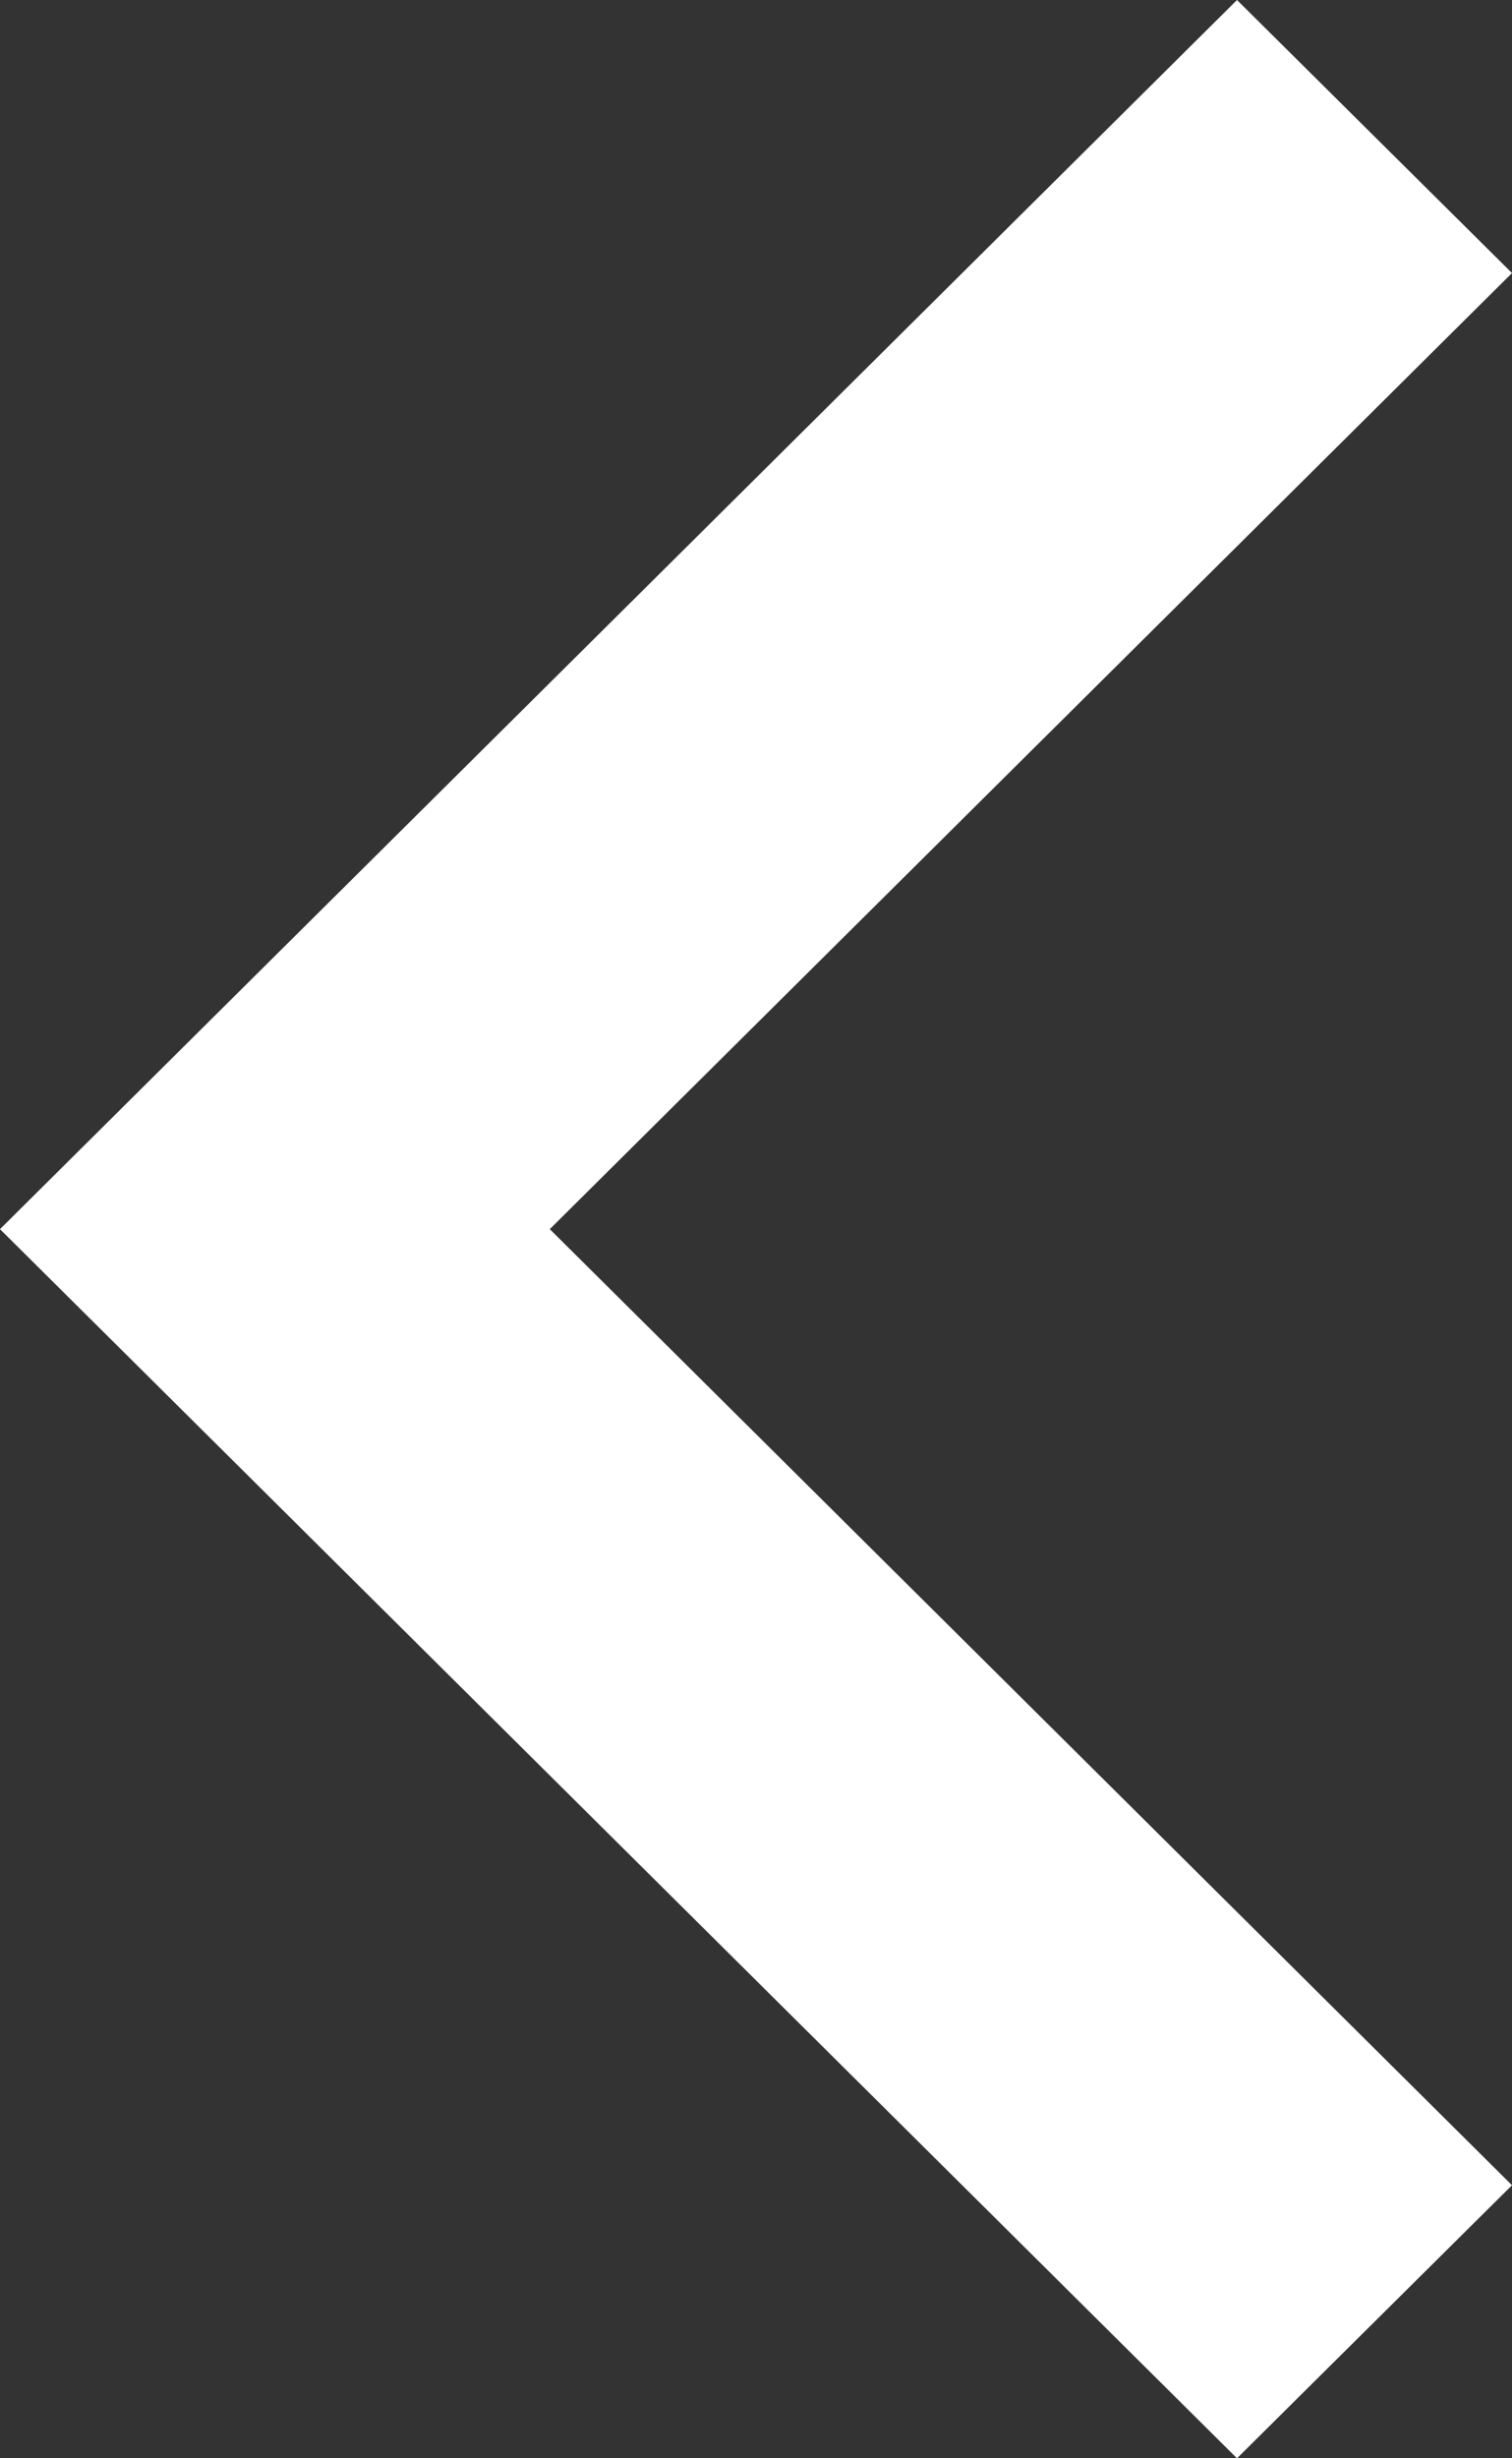 <svg width="8" height="13" viewBox="0 0 8 13" fill="none" xmlns="http://www.w3.org/2000/svg">
<rect x="0" y="0" width="8" height="13" fill="#333333" stroke="none"/>
<path d="M2.909 6.5L8 11.556L6.545 13L0 6.5L6.545 0L8 1.444L2.909 6.5Z" fill="white"/>
</svg>
